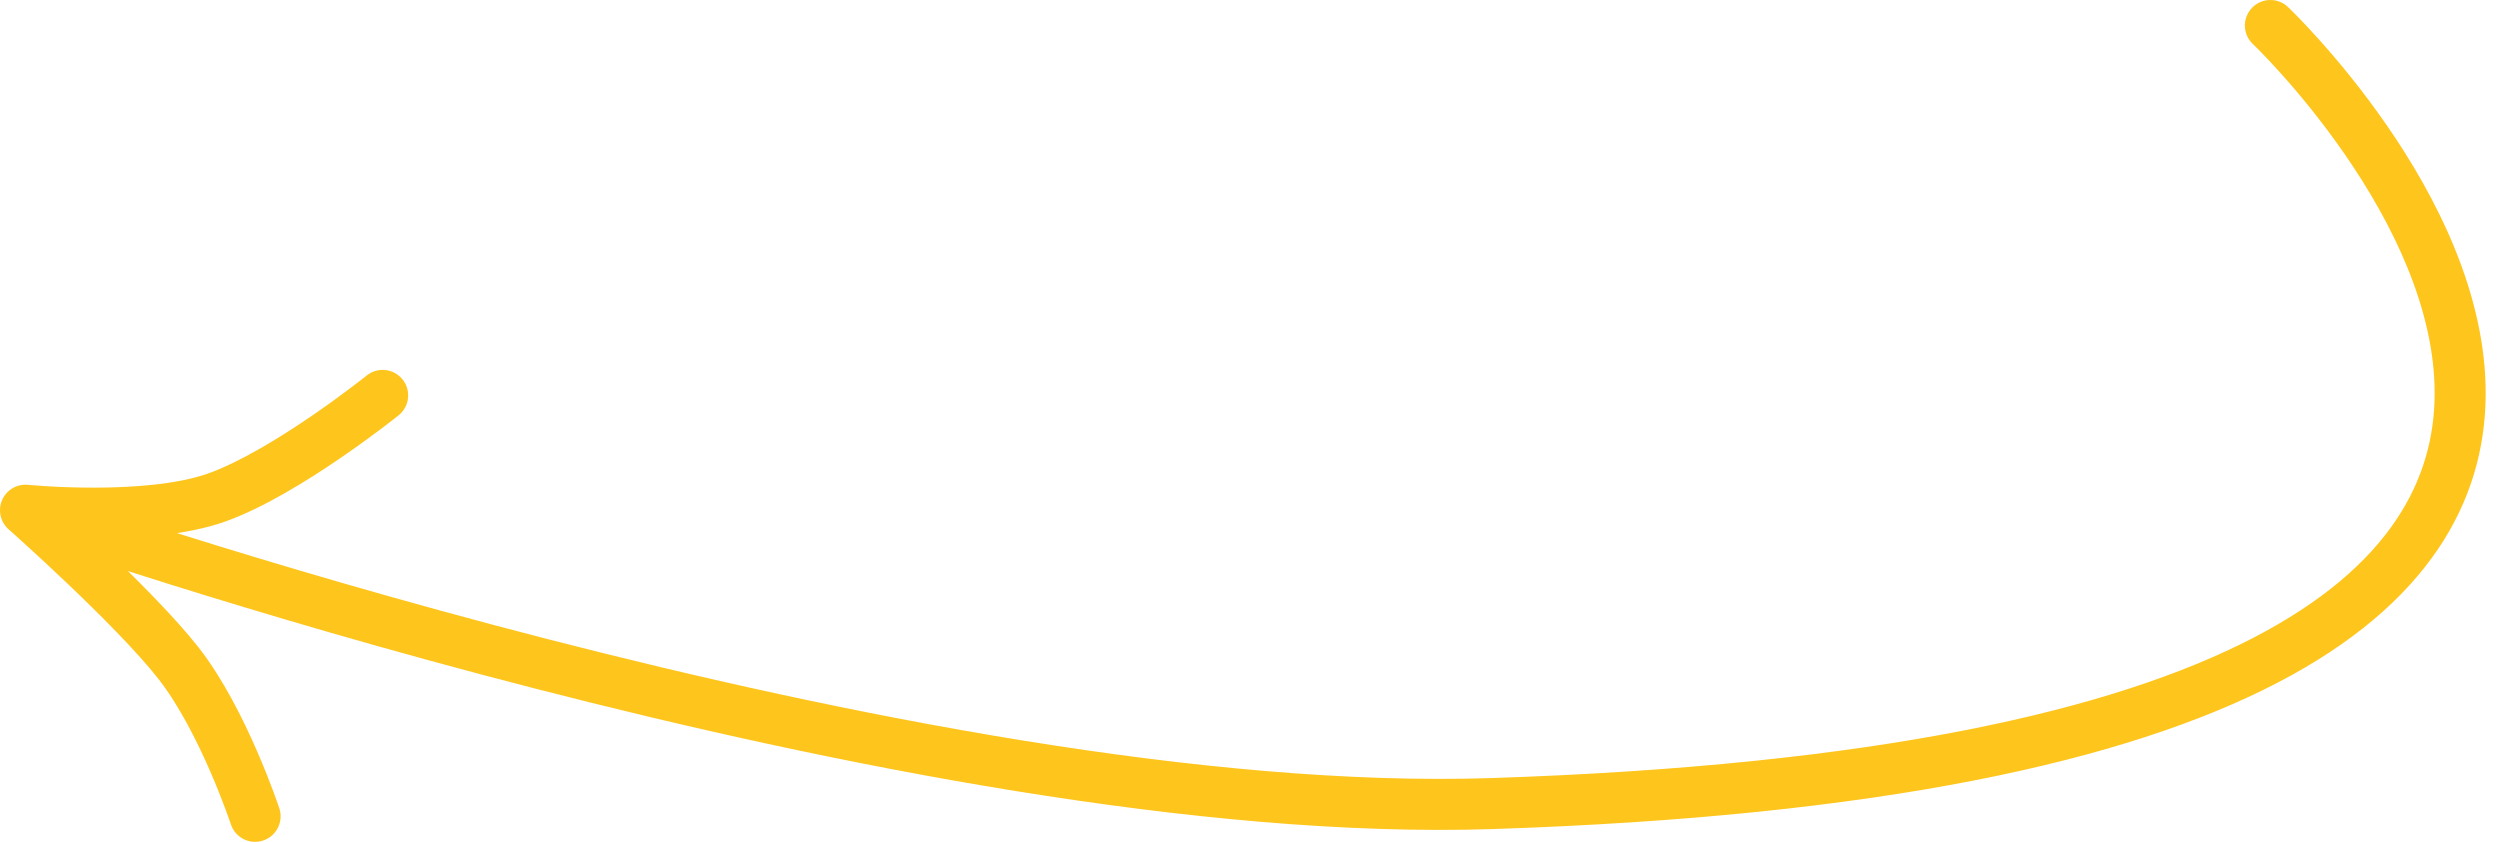 <svg width="98" height="33" viewBox="0 0 98 33" fill="none" xmlns="http://www.w3.org/2000/svg">
<path d="M89.689 0.275C89.288 -0.105 88.655 -0.089 88.275 0.311C87.895 0.712 87.911 1.345 88.311 1.725L89.689 0.275ZM58.5 31.5L58.467 30.5L58.5 31.5ZM1 20L1.099 19.005C0.668 18.962 0.257 19.202 0.084 19.599C-0.09 19.997 0.012 20.461 0.337 20.749L1 20ZM15.626 16.28C16.057 15.934 16.125 15.305 15.78 14.874C15.434 14.443 14.805 14.374 14.374 14.72L15.626 16.28ZM9.051 32.314C9.224 32.839 9.79 33.123 10.314 32.949C10.838 32.776 11.123 32.21 10.949 31.686L9.051 32.314ZM89 1C88.311 1.725 88.311 1.725 88.311 1.725C88.311 1.725 88.311 1.725 88.311 1.725C88.311 1.725 88.312 1.726 88.314 1.727C88.316 1.73 88.321 1.734 88.327 1.74C88.339 1.752 88.358 1.77 88.383 1.795C88.434 1.845 88.51 1.92 88.608 2.02C88.804 2.22 89.086 2.517 89.426 2.896C90.108 3.656 91.015 4.744 91.919 6.053C93.75 8.703 95.466 12.117 95.438 15.492C95.41 18.742 93.759 22.187 88.329 25.003C82.831 27.853 73.541 30.002 58.467 30.5L58.533 32.499C73.709 31.998 83.356 29.834 89.249 26.778C95.21 23.688 97.403 19.633 97.438 15.508C97.471 11.508 95.469 7.672 93.565 4.916C92.602 3.522 91.638 2.367 90.915 1.561C90.553 1.157 90.251 0.839 90.037 0.621C89.929 0.511 89.844 0.427 89.785 0.369C89.756 0.34 89.733 0.317 89.716 0.301C89.708 0.294 89.702 0.287 89.697 0.283C89.695 0.281 89.693 0.279 89.692 0.278C89.691 0.277 89.69 0.276 89.69 0.276C89.689 0.275 89.689 0.275 89 1ZM58.467 30.5C47.289 30.87 33.031 28.027 21.502 25.062C15.752 23.583 10.706 22.081 7.098 20.948C5.294 20.382 3.85 19.908 2.859 19.576C2.363 19.411 1.98 19.28 1.722 19.192C1.592 19.147 1.494 19.113 1.429 19.09C1.396 19.079 1.372 19.071 1.355 19.065C1.347 19.062 1.341 19.06 1.337 19.058C1.335 19.058 1.334 19.057 1.333 19.057C1.332 19.057 1.332 19.057 1.332 19.057C1.332 19.057 1.332 19.057 1 20C0.668 20.943 0.669 20.944 0.669 20.944C0.669 20.944 0.67 20.944 0.67 20.944C0.672 20.945 0.673 20.945 0.676 20.946C0.68 20.948 0.687 20.95 0.695 20.953C0.713 20.959 0.738 20.968 0.772 20.98C0.84 21.003 0.94 21.038 1.072 21.083C1.335 21.174 1.723 21.306 2.224 21.473C3.226 21.808 4.682 22.286 6.499 22.856C10.131 23.997 15.212 25.51 21.004 26.999C32.561 29.972 47.053 32.879 58.533 32.499L58.467 30.5ZM1 20C0.337 20.749 0.337 20.749 0.337 20.749C0.337 20.749 0.337 20.749 0.337 20.749C0.337 20.749 0.338 20.749 0.338 20.749C0.338 20.75 0.339 20.75 0.34 20.751C0.342 20.753 0.345 20.755 0.348 20.759C0.356 20.766 0.368 20.776 0.383 20.79C0.414 20.817 0.459 20.858 0.518 20.91C0.636 21.016 0.807 21.17 1.017 21.361C1.438 21.745 2.018 22.279 2.651 22.882C3.933 24.103 5.384 25.558 6.212 26.616L7.788 25.384C6.859 24.197 5.31 22.652 4.031 21.434C3.384 20.818 2.793 20.273 2.364 19.882C2.149 19.687 1.974 19.53 1.853 19.421C1.793 19.367 1.745 19.325 1.713 19.296C1.697 19.282 1.684 19.27 1.676 19.263C1.672 19.259 1.669 19.256 1.666 19.254C1.665 19.253 1.664 19.253 1.664 19.252C1.663 19.252 1.663 19.252 1.663 19.251C1.663 19.251 1.663 19.251 1.663 19.251C1.663 19.251 1.663 19.251 1 20ZM6.212 26.616C7.012 27.638 7.722 29.045 8.242 30.241C8.498 30.831 8.702 31.353 8.841 31.727C8.911 31.914 8.964 32.063 8.999 32.164C9.017 32.215 9.03 32.254 9.039 32.279C9.043 32.292 9.046 32.301 9.048 32.307C9.049 32.31 9.05 32.312 9.05 32.313C9.051 32.314 9.051 32.314 9.051 32.314C9.051 32.315 9.051 32.315 9.051 32.315C9.051 32.315 9.051 32.314 9.051 32.314C9.051 32.314 9.051 32.314 10 32C10.949 31.686 10.949 31.686 10.949 31.686C10.949 31.686 10.949 31.685 10.949 31.685C10.949 31.685 10.949 31.685 10.949 31.684C10.949 31.683 10.948 31.682 10.948 31.681C10.947 31.679 10.946 31.675 10.944 31.671C10.942 31.663 10.938 31.651 10.932 31.636C10.922 31.605 10.907 31.561 10.887 31.504C10.848 31.392 10.79 31.23 10.716 31.03C10.567 30.63 10.35 30.073 10.076 29.443C9.536 28.201 8.745 26.608 7.788 25.384L6.212 26.616ZM1 20C0.901 20.995 0.901 20.995 0.901 20.995C0.901 20.995 0.901 20.995 0.901 20.995C0.902 20.995 0.902 20.995 0.902 20.995C0.903 20.995 0.905 20.995 0.906 20.996C0.909 20.996 0.913 20.996 0.918 20.997C0.929 20.998 0.944 20.999 0.963 21.001C1.002 21.005 1.057 21.009 1.128 21.015C1.271 21.027 1.475 21.042 1.728 21.057C2.232 21.088 2.935 21.118 3.727 21.116C5.276 21.113 7.298 20.991 8.836 20.442L8.164 18.558C6.968 18.985 5.24 19.113 3.723 19.116C2.982 19.117 2.322 19.09 1.847 19.061C1.611 19.047 1.421 19.032 1.292 19.022C1.227 19.017 1.178 19.012 1.145 19.009C1.129 19.008 1.117 19.007 1.109 19.006C1.105 19.006 1.102 19.005 1.101 19.005C1.1 19.005 1.1 19.005 1.099 19.005C1.099 19.005 1.099 19.005 1.099 19.005C1.099 19.005 1.099 19.005 1.099 19.005C1.099 19.005 1.099 19.005 1 20ZM8.836 20.442C10.333 19.907 12.047 18.843 13.34 17.959C13.997 17.509 14.566 17.092 14.971 16.786C15.174 16.633 15.336 16.508 15.448 16.42C15.504 16.376 15.548 16.342 15.578 16.318C15.593 16.306 15.605 16.297 15.613 16.291C15.617 16.287 15.62 16.285 15.622 16.283C15.623 16.282 15.624 16.281 15.625 16.281C15.625 16.281 15.625 16.28 15.626 16.28C15.626 16.28 15.626 16.28 15.626 16.28C15.626 16.28 15.626 16.28 15 15.5C14.374 14.72 14.374 14.72 14.374 14.72C14.374 14.72 14.374 14.72 14.374 14.72C14.374 14.72 14.374 14.72 14.374 14.72C14.374 14.72 14.373 14.721 14.372 14.721C14.371 14.723 14.369 14.724 14.366 14.727C14.359 14.732 14.349 14.74 14.336 14.75C14.309 14.771 14.27 14.803 14.217 14.844C14.113 14.925 13.96 15.044 13.766 15.19C13.38 15.481 12.836 15.88 12.21 16.309C10.937 17.18 9.401 18.116 8.164 18.558L8.836 20.442Z" fill="#FEC51C"/>
</svg>
